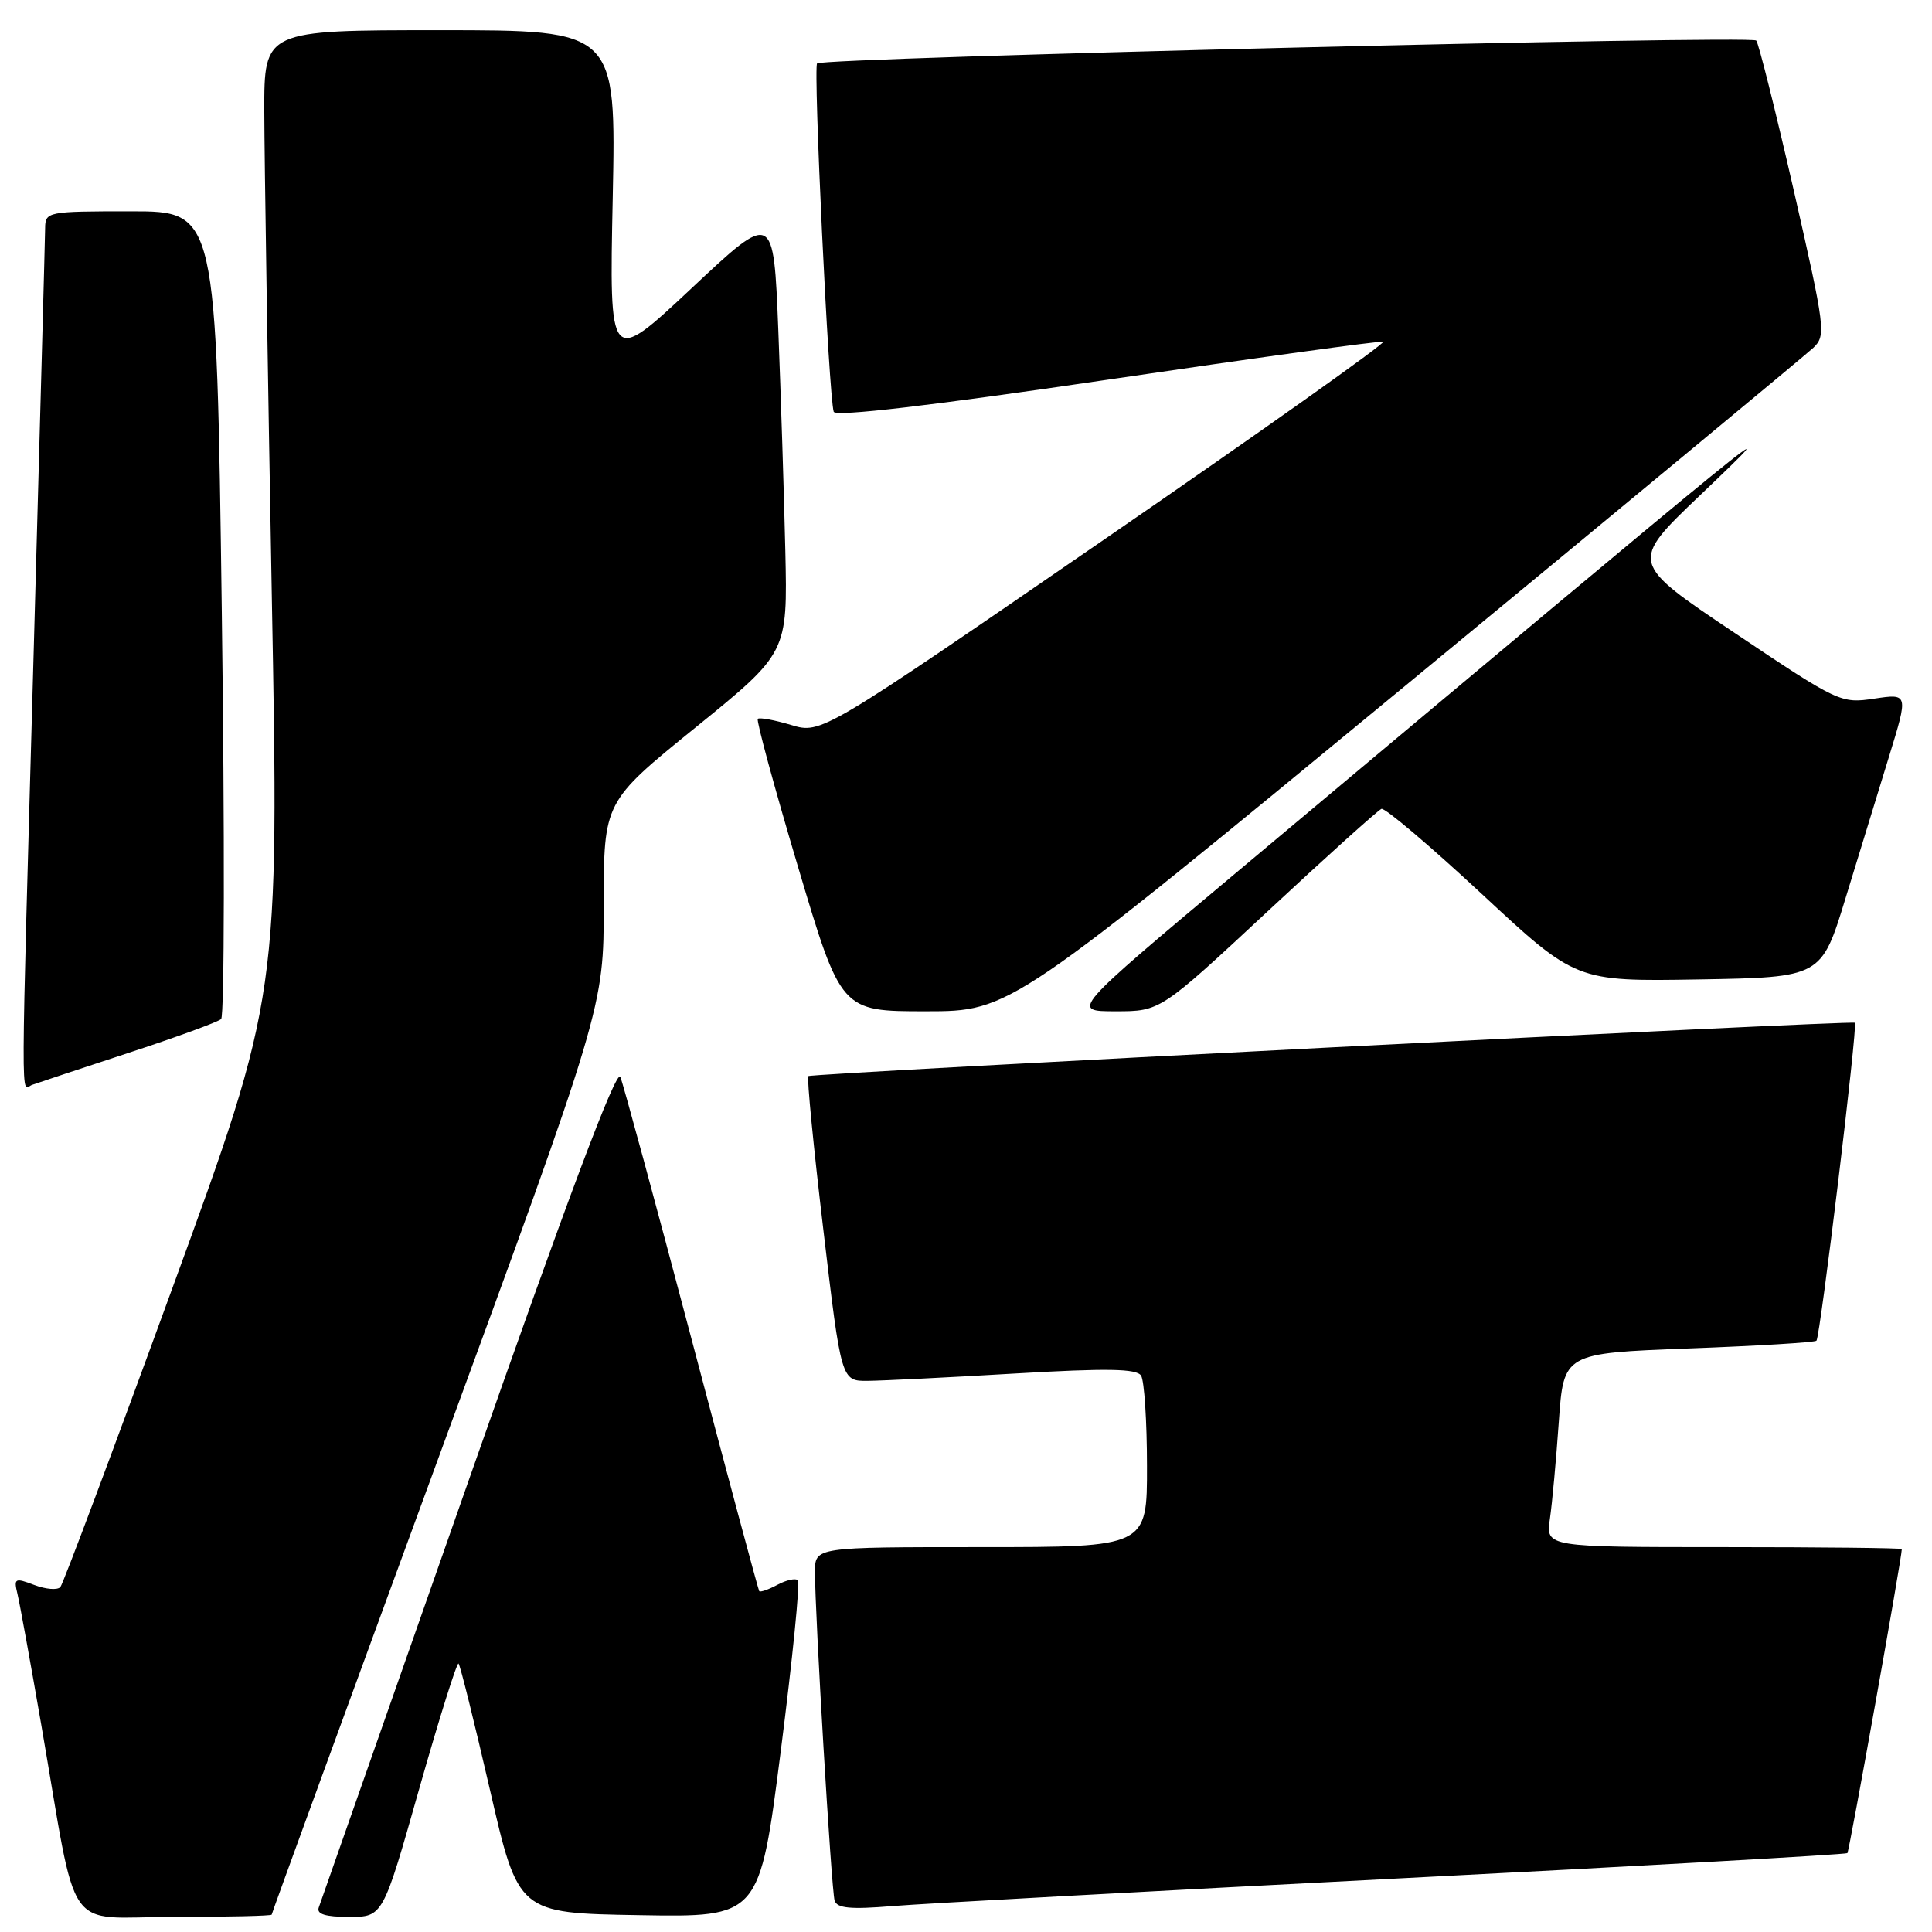 <?xml version="1.0" encoding="UTF-8" standalone="no"?>
<!DOCTYPE svg PUBLIC "-//W3C//DTD SVG 1.1//EN" "http://www.w3.org/Graphics/SVG/1.1/DTD/svg11.dtd" >
<svg xmlns="http://www.w3.org/2000/svg" xmlns:xlink="http://www.w3.org/1999/xlink" version="1.1" viewBox="0 0 256 256">
 <g >
 <path fill="currentColor"
d=" M 36.00 253.70 C 36.00 253.54 45.90 226.43 58.00 193.45 C 80.00 133.51 80.00 133.51 80.00 119.88 C 80.00 106.25 80.00 106.25 92.18 96.38 C 104.36 86.50 104.36 86.50 104.06 73.00 C 103.89 65.58 103.47 52.41 103.13 43.75 C 102.50 28.00 102.50 28.00 91.62 38.21 C 80.73 48.42 80.73 48.42 81.19 26.21 C 81.64 4.00 81.64 4.00 58.32 4.00 C 35.00 4.00 35.00 4.00 35.02 14.75 C 35.03 20.66 35.48 49.44 36.01 78.71 C 36.99 131.92 36.99 131.92 22.83 170.71 C 15.05 192.04 8.37 209.85 8.00 210.29 C 7.63 210.72 6.08 210.60 4.55 210.02 C 1.96 209.04 1.81 209.12 2.32 211.23 C 2.62 212.48 4.03 220.25 5.46 228.50 C 10.41 257.11 8.26 254.00 23.07 254.00 C 30.18 254.00 36.00 253.87 36.00 253.70 Z  M 55.55 237.02 C 58.20 227.68 60.55 220.21 60.76 220.43 C 60.98 220.65 62.85 228.18 64.92 237.16 C 68.68 253.50 68.68 253.50 84.66 253.77 C 100.64 254.05 100.64 254.05 103.46 231.99 C 105.01 219.86 106.03 209.69 105.72 209.39 C 105.42 209.09 104.19 209.36 103.00 210.00 C 101.81 210.64 100.73 211.01 100.60 210.83 C 100.47 210.65 96.44 195.65 91.65 177.50 C 86.85 159.35 82.60 143.69 82.20 142.70 C 81.71 141.48 75.23 158.72 62.09 196.20 C 51.42 226.62 42.49 252.06 42.24 252.75 C 41.92 253.63 43.10 254.00 46.26 254.00 C 50.74 254.00 50.74 254.00 55.55 237.02 Z  M 184.98 248.92 C 217.69 247.25 244.60 245.73 244.79 245.55 C 245.04 245.29 252.00 206.43 252.00 205.26 C 252.00 205.12 241.39 205.00 228.41 205.00 C 204.82 205.00 204.82 205.00 205.37 201.25 C 205.67 199.19 206.20 193.41 206.55 188.40 C 207.19 179.31 207.19 179.31 223.73 178.68 C 232.83 178.34 240.46 177.88 240.69 177.65 C 241.19 177.14 246.19 135.82 245.78 135.52 C 245.32 135.18 107.54 142.20 107.11 142.59 C 106.90 142.79 107.79 151.96 109.10 162.97 C 111.47 183.00 111.47 183.00 114.99 182.97 C 116.92 182.95 125.68 182.52 134.46 182.00 C 146.75 181.28 150.60 181.35 151.20 182.28 C 151.62 182.95 151.98 188.34 151.98 194.25 C 152.00 205.00 152.00 205.00 130.00 205.00 C 108.00 205.00 108.00 205.00 107.99 208.25 C 107.97 213.76 110.16 250.42 110.59 251.84 C 110.91 252.86 112.67 253.03 118.25 252.57 C 122.24 252.24 152.26 250.60 184.98 248.92 Z  M 17.00 139.52 C 23.32 137.45 28.86 135.43 29.30 135.03 C 29.74 134.63 29.78 110.38 29.39 81.15 C 28.68 28.00 28.68 28.00 17.34 28.00 C 6.25 28.00 6.00 28.05 5.98 30.25 C 5.97 31.49 5.30 56.12 4.50 85.00 C 2.71 149.55 2.73 144.31 4.25 143.75 C 4.94 143.50 10.68 141.60 17.00 139.52 Z  M 186.19 90.88 C 214.96 67.17 239.30 47.00 240.28 46.08 C 241.98 44.46 241.86 43.55 237.67 25.17 C 235.25 14.60 233.02 5.69 232.71 5.37 C 231.98 4.65 109.03 7.64 108.27 8.40 C 107.74 8.93 109.81 52.35 110.47 54.56 C 110.68 55.24 123.27 53.77 146.64 50.33 C 166.36 47.42 182.85 45.15 183.28 45.28 C 183.71 45.41 167.14 57.16 146.45 71.39 C 108.83 97.27 108.83 97.27 104.82 96.06 C 102.61 95.40 100.63 95.04 100.41 95.25 C 100.20 95.47 102.59 104.28 105.73 114.82 C 111.44 134.00 111.44 134.00 122.66 134.00 C 133.88 134.00 133.88 134.00 186.19 90.88 Z  M 167.98 120.75 C 175.81 113.46 182.59 107.36 183.05 107.18 C 183.51 107.01 189.50 112.09 196.35 118.46 C 208.81 130.05 208.81 130.05 225.08 129.78 C 241.34 129.50 241.34 129.50 244.55 119.00 C 246.32 113.22 248.91 104.76 250.32 100.20 C 252.87 91.90 252.87 91.90 248.36 92.57 C 243.94 93.24 243.61 93.09 229.89 83.89 C 215.93 74.54 215.93 74.54 225.21 65.68 C 238.01 53.47 236.89 54.38 163.69 115.73 C 141.89 134.00 141.89 134.00 147.82 134.00 C 153.75 134.00 153.75 134.00 167.98 120.75 Z "/>
</g>
</svg>